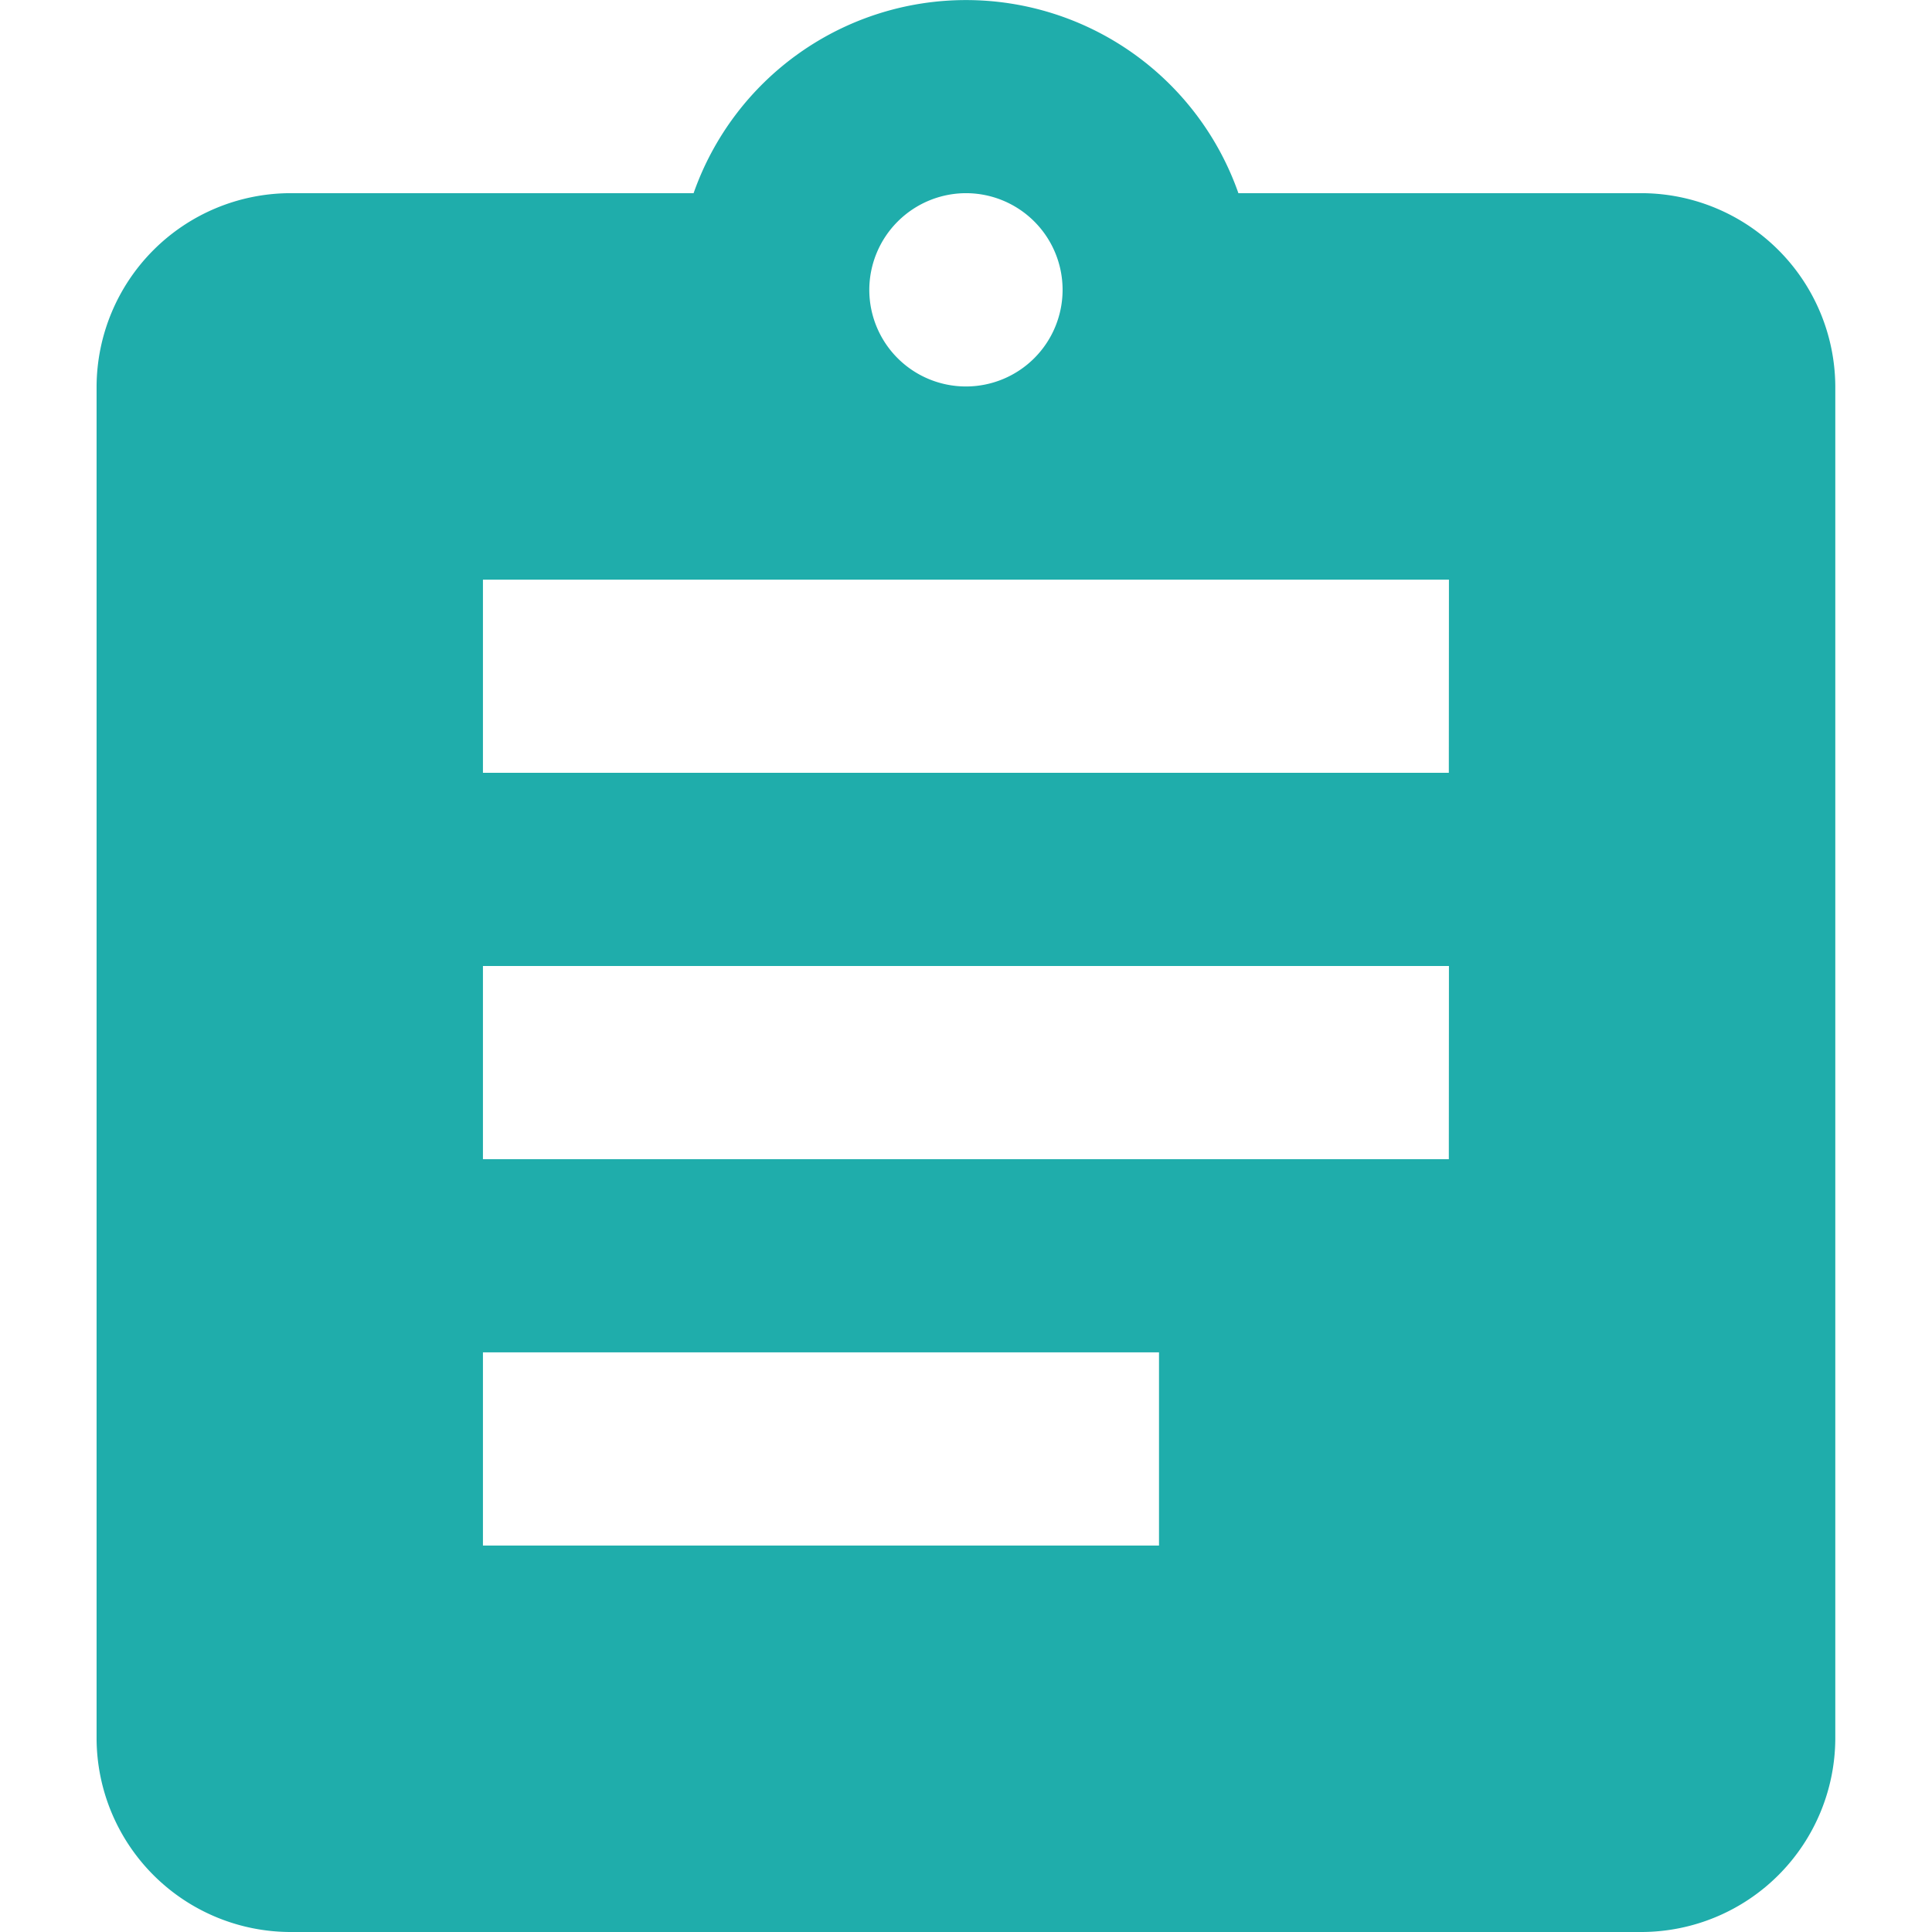 <svg xmlns="http://www.w3.org/2000/svg" width="64px" height="64px" viewBox="0 0 15.221 16.912"><path d="M16.529,2.691H12.995a2.527,2.527,0,0,0-4.769,0H4.691A1.7,1.7,0,0,0,3,4.382V16.221a1.7,1.7,0,0,0,1.691,1.691H16.529a1.7,1.7,0,0,0,1.691-1.691V4.382A1.7,1.7,0,0,0,16.529,2.691Zm-5.919,0a.846.846,0,1,1-.846.846A.848.848,0,0,1,10.61,2.691ZM12.3,14.529H6.382V12.838H12.3Zm2.537-3.382H6.382V9.456h8.456Zm0-3.382H6.382V6.074h8.456Z" transform="translate(-3 -1)" fill="#1fadab"/></svg>
